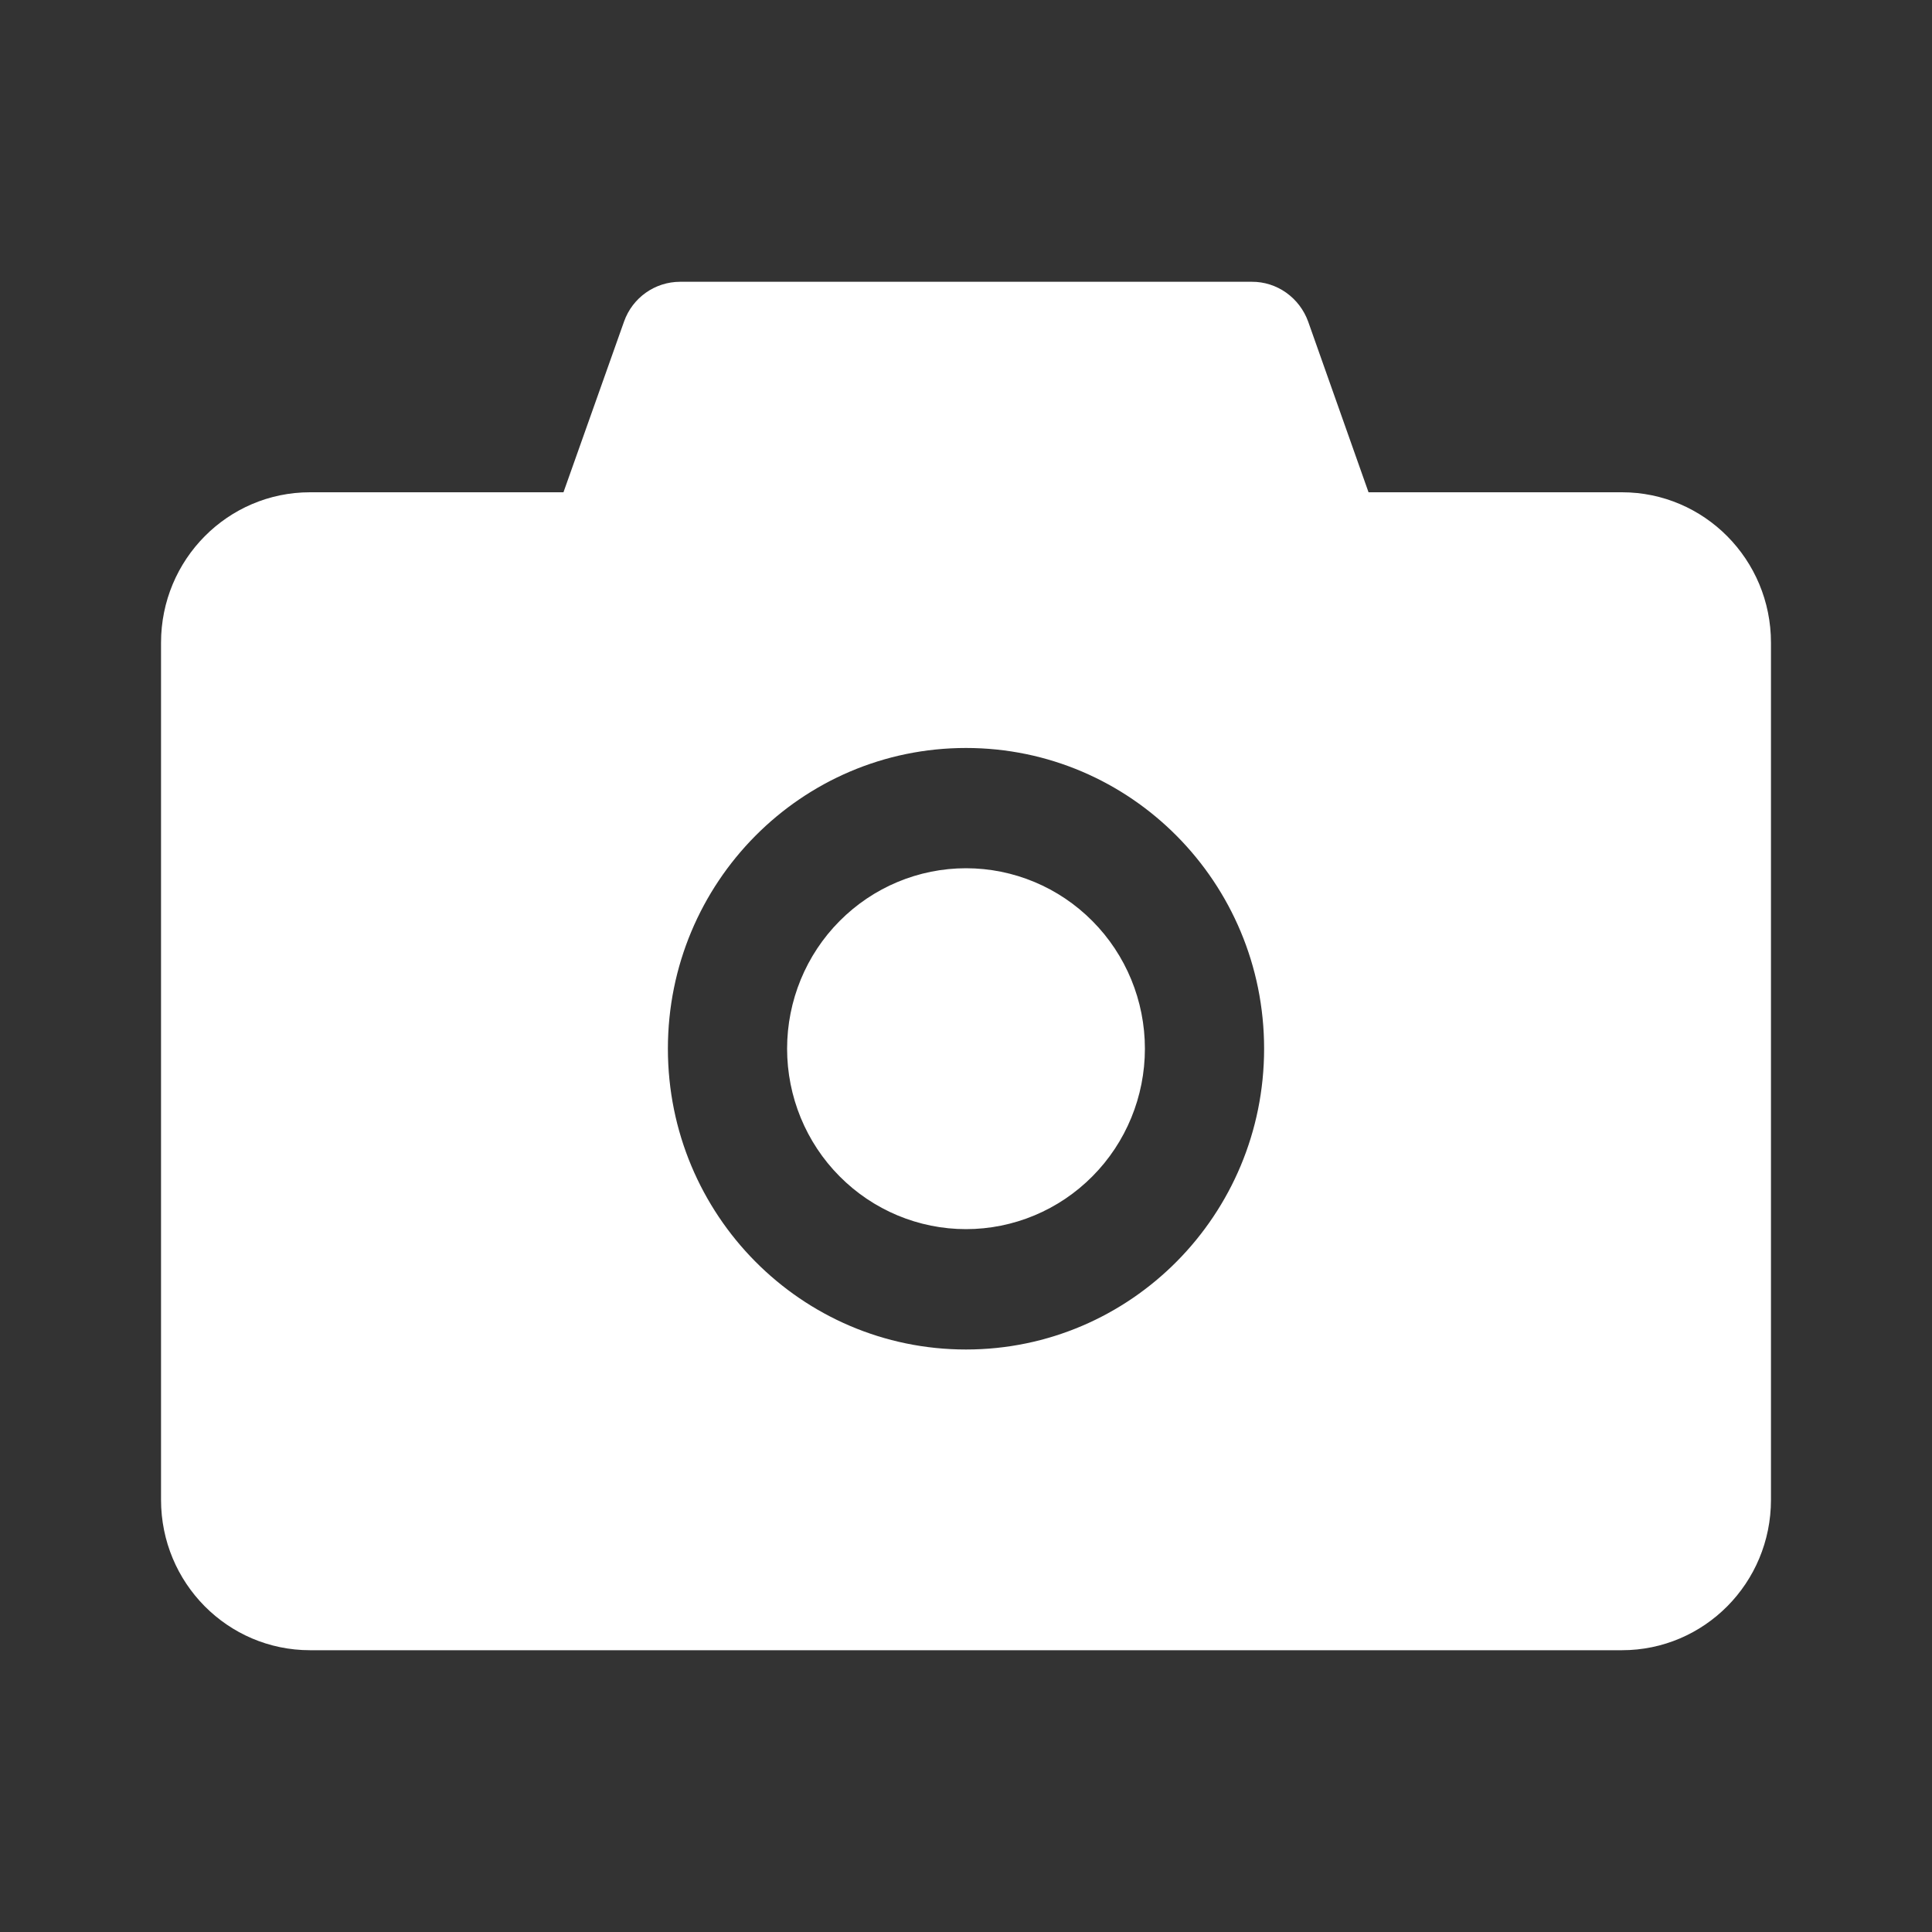 <svg width="20" height="20" viewBox="0 0 20 20" fill="none" xmlns="http://www.w3.org/2000/svg">
<rect x="0" y="0" width="20" height="20" fill="#333333" stroke="none"/>
<path d="M16.79 5.096H14.167L13.542 3.329C13.498 3.208 13.419 3.104 13.315 3.03C13.211 2.956 13.086 2.916 12.959 2.917H7.041C6.78 2.917 6.547 3.082 6.46 3.329L5.833 5.096H3.21C2.357 5.096 1.667 5.793 1.667 6.653V15.526C1.667 16.387 2.357 17.083 3.21 17.083H16.79C17.643 17.083 18.333 16.387 18.333 15.526V6.653C18.333 5.793 17.643 5.096 16.79 5.096ZM10 13.97C8.295 13.97 6.914 12.576 6.914 10.856C6.914 9.136 8.295 7.743 10 7.743C11.705 7.743 13.086 9.136 13.086 10.856C13.086 12.576 11.705 13.97 10 13.97ZM8.148 10.856C8.148 11.351 8.343 11.827 8.691 12.177C9.038 12.527 9.509 12.724 10 12.724C10.491 12.724 10.962 12.527 11.309 12.177C11.657 11.827 11.852 11.351 11.852 10.856C11.852 10.361 11.657 9.885 11.309 9.535C10.962 9.185 10.491 8.988 10 8.988C9.509 8.988 9.038 9.185 8.691 9.535C8.343 9.885 8.148 10.361 8.148 10.856Z" fill="white"/>
</svg>